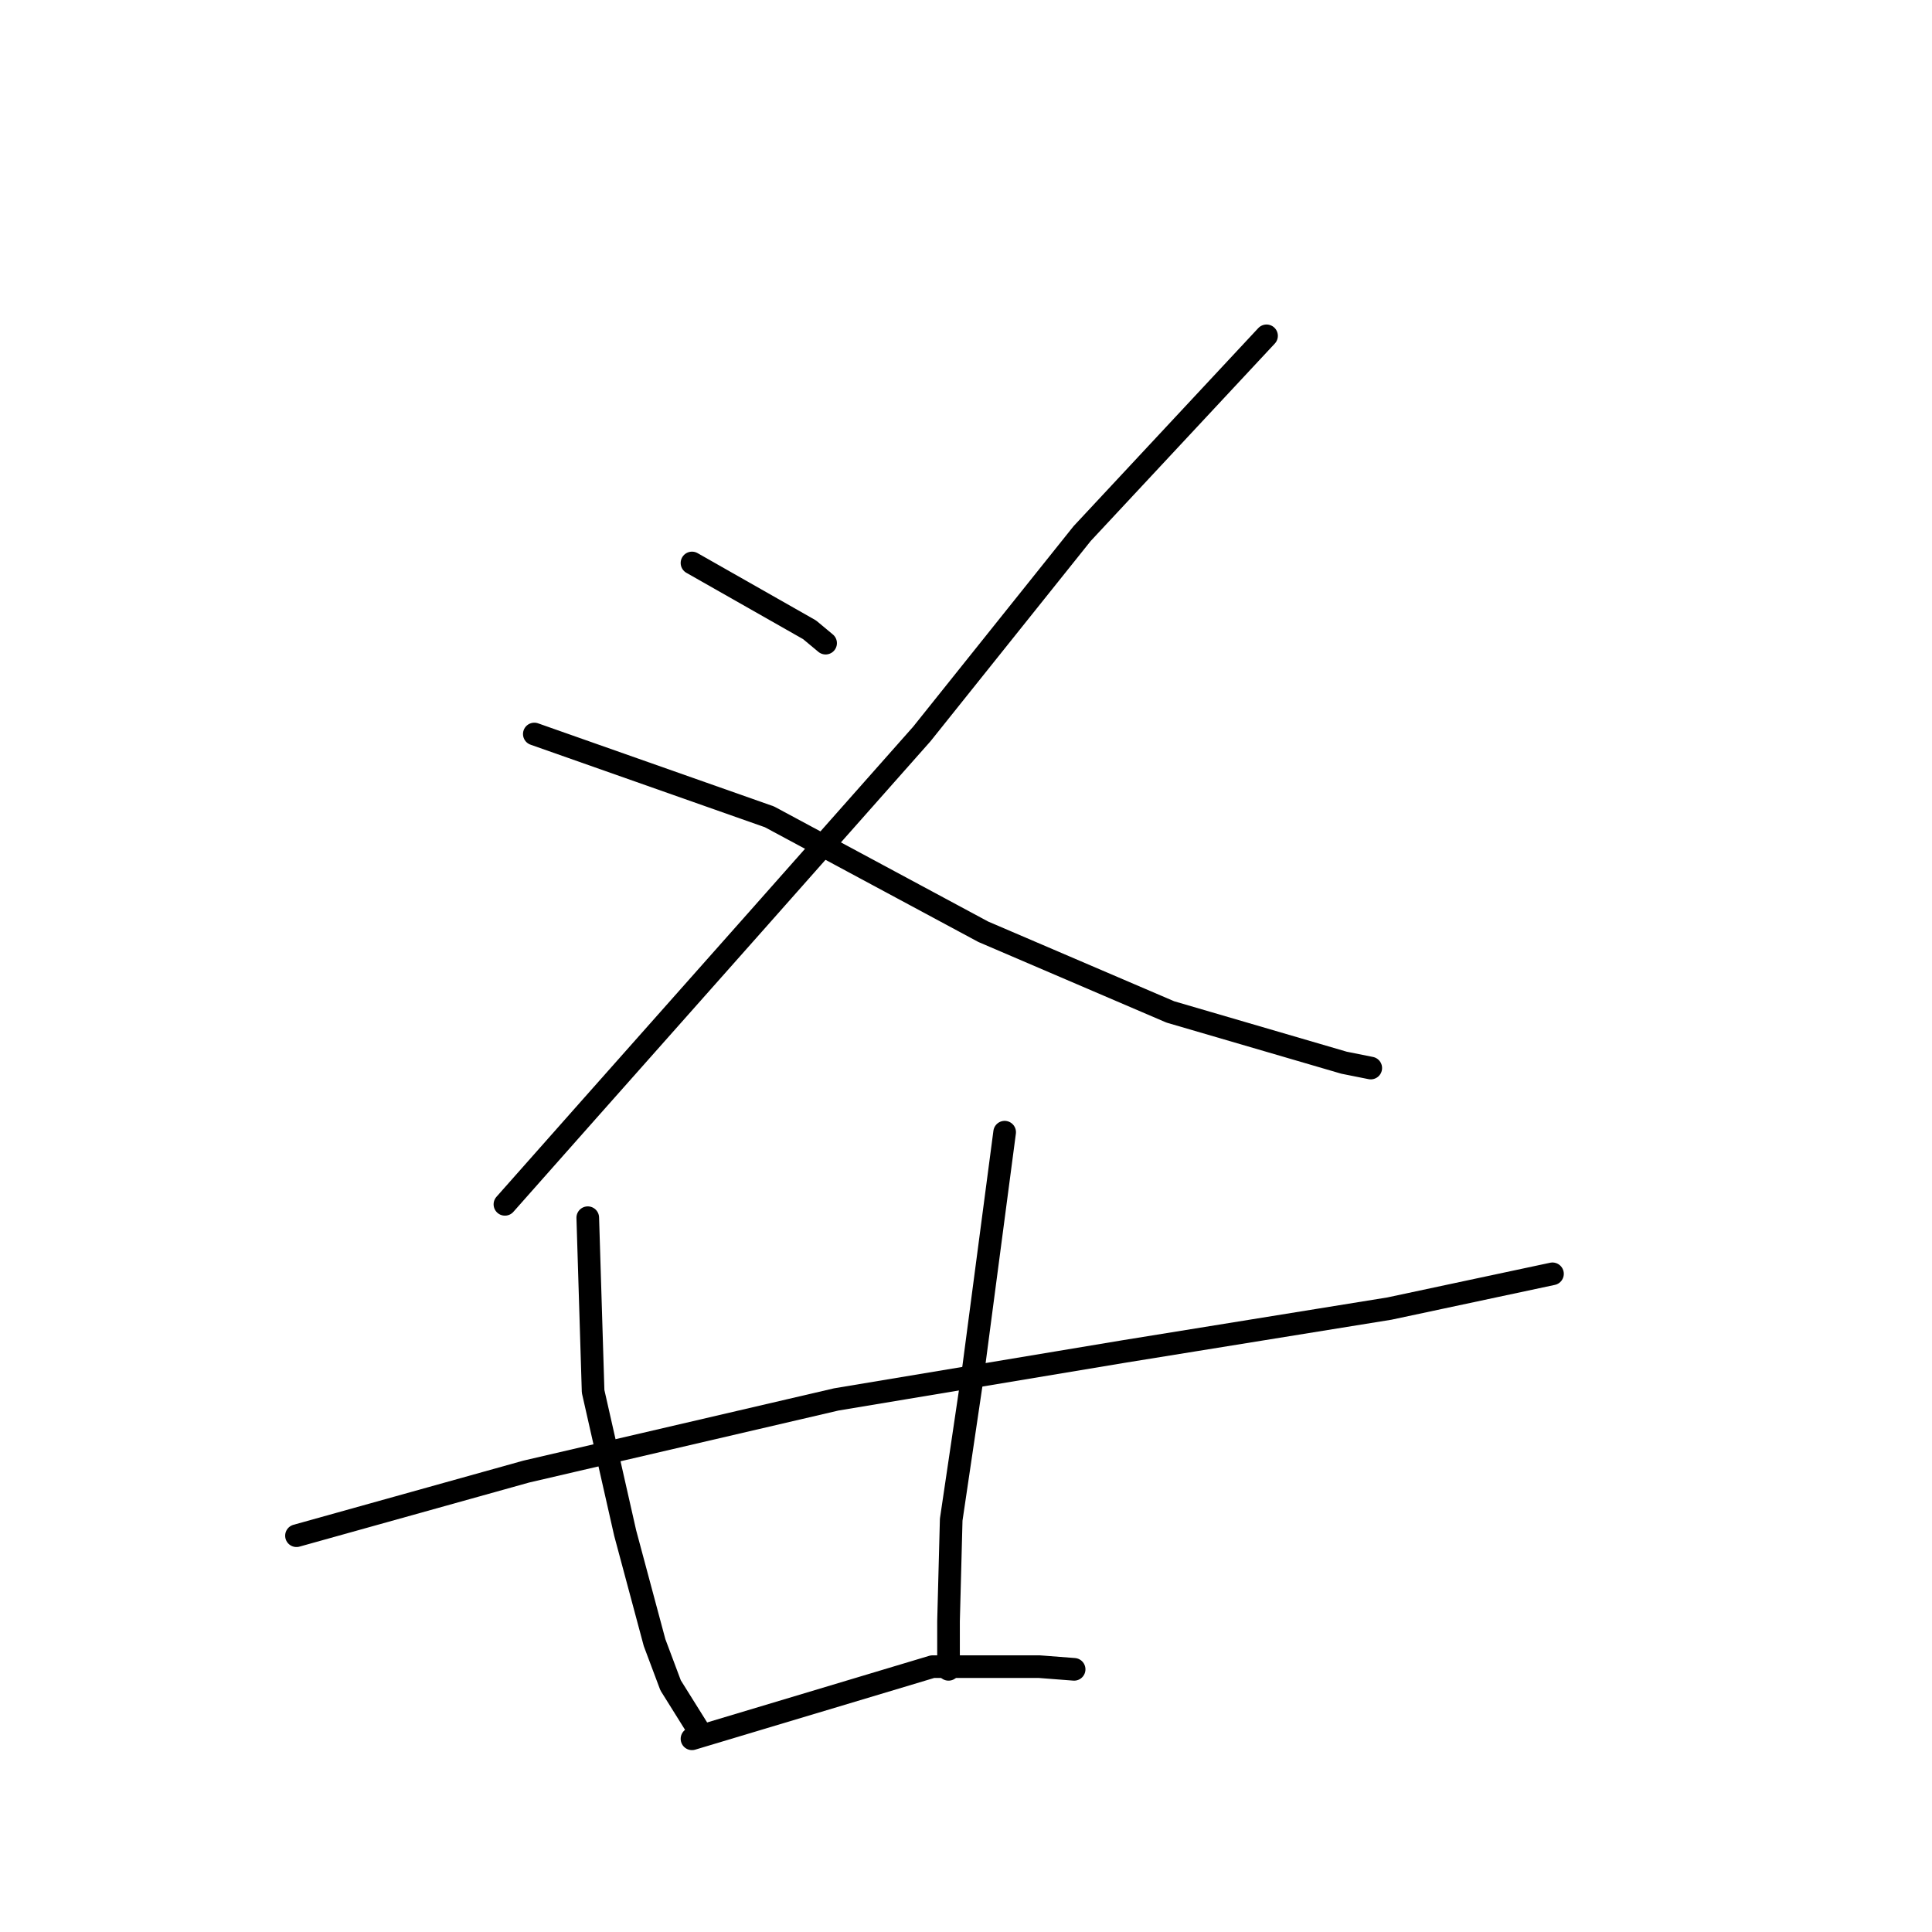 <?xml version="1.0" standalone="no"?>
    <svg width="256" height="256" xmlns="http://www.w3.org/2000/svg" version="1.1">
    <polyline stroke="black" stroke-width="3" stroke-linecap="round" fill="transparent" stroke-linejoin="round" points="91.692 74.597 107.272 83.45 109.397 85.22 109.397 85.22 " />
        <polyline stroke="black" stroke-width="3" stroke-linecap="round" fill="transparent" stroke-linejoin="round" points="167.823 44.499 143.39 70.702 122.144 97.26 100.19 122.047 77.882 147.188 66.905 159.581 66.905 159.581 " />
        <polyline stroke="black" stroke-width="3" stroke-linecap="round" fill="transparent" stroke-linejoin="round" points="70.8 97.26 101.96 108.237 130.288 123.463 155.075 134.086 178.092 140.814 181.633 141.522 181.633 141.522 " />
        <polyline stroke="black" stroke-width="3" stroke-linecap="round" fill="transparent" stroke-linejoin="round" points="39.285 203.49 69.737 194.991 110.813 185.431 149.056 179.057 184.112 173.391 205.712 168.788 205.712 168.788 " />
        <polyline stroke="black" stroke-width="3" stroke-linecap="round" fill="transparent" stroke-linejoin="round" points="77.882 161.352 78.59 184.368 82.839 203.136 86.734 217.654 88.859 223.319 92.4 228.985 92.4 228.985 " />
        <polyline stroke="black" stroke-width="3" stroke-linecap="round" fill="transparent" stroke-linejoin="round" points="133.121 150.021 128.872 182.244 126.039 201.365 125.685 214.821 125.685 221.195 125.685 221.195 " />
        <polyline stroke="black" stroke-width="3" stroke-linecap="round" fill="transparent" stroke-linejoin="round" points="91.692 230.401 123.561 220.841 137.725 220.841 142.328 221.195 142.328 221.195 " />
        </svg>